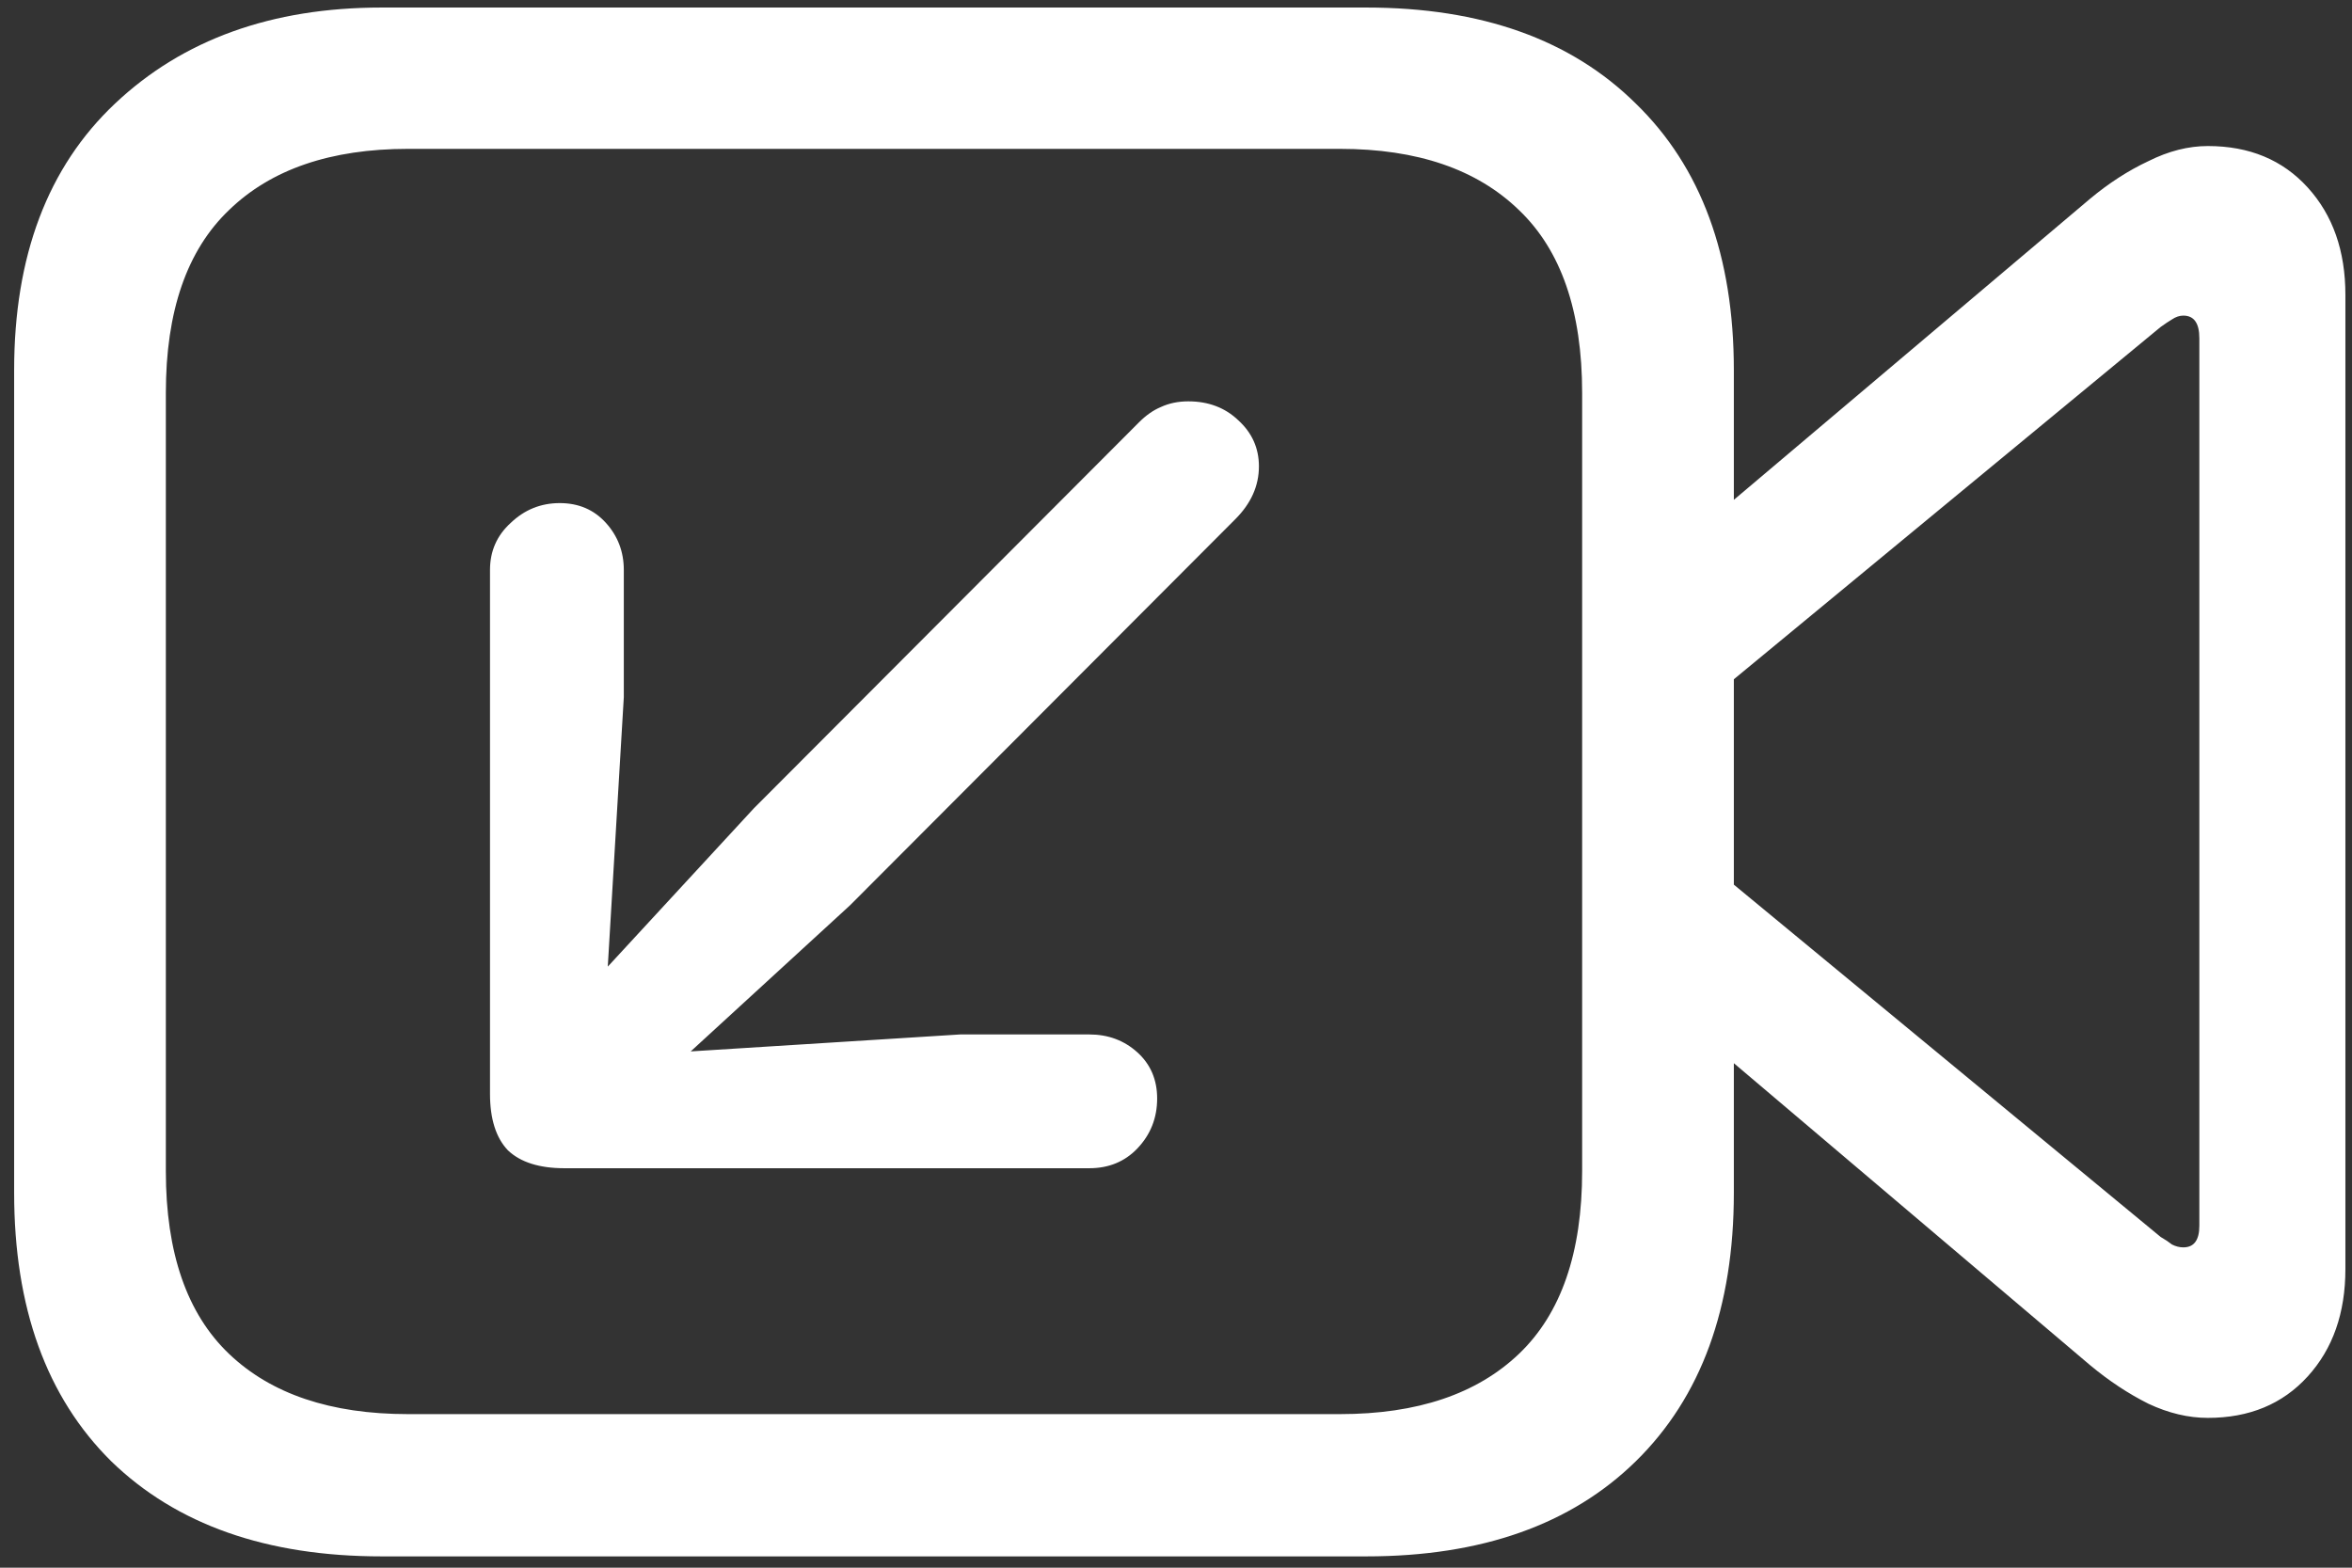 <svg width="156" height="104" viewBox="0 0 156 104" fill="none" xmlns="http://www.w3.org/2000/svg">
<rect x="0" y="0" width="156" height="104" fill="#333333" stroke="none"/>
<path d="M25.312 103.25H90.625C98.25 103.25 104.208 101.146 108.5 96.938C112.833 92.688 115 86.75 115 79.125V24.562C115 16.979 112.833 11.083 108.5 6.875C104.208 2.625 98.25 0.5 90.625 0.5H25.312C18.021 0.5 12.125 2.625 7.625 6.875C3.167 11.083 0.938 16.979 0.938 24.562V79.125C0.938 86.75 3.083 92.688 7.375 96.938C11.708 101.146 17.688 103.25 25.312 103.25ZM27.062 93.812C21.938 93.812 17.979 92.479 15.188 89.812C12.396 87.146 11 83.104 11 77.688V26.062C11 20.646 12.396 16.604 15.188 13.938C17.979 11.229 21.938 9.875 27.062 9.875H88.875C94 9.875 97.958 11.229 100.75 13.938C103.542 16.604 104.938 20.646 104.938 26.062V77.688C104.938 83.104 103.542 87.146 100.75 89.812C97.958 92.479 94 93.812 88.875 93.812H27.062ZM113.562 34.375V46.25L143.312 21.688C143.604 21.479 143.854 21.312 144.062 21.188C144.312 21.021 144.562 20.938 144.812 20.938C145.521 20.938 145.875 21.438 145.875 22.438V81.312C145.875 82.271 145.521 82.75 144.812 82.75C144.562 82.75 144.312 82.688 144.062 82.562C143.854 82.396 143.604 82.229 143.312 82.062L113.562 57.5V69.312L138.625 90.562C139.875 91.604 141.167 92.458 142.5 93.125C143.833 93.75 145.146 94.062 146.438 94.062C149.188 94.062 151.396 93.146 153.062 91.312C154.729 89.479 155.562 87.104 155.562 84.188V19.562C155.562 16.646 154.729 14.271 153.062 12.438C151.396 10.604 149.188 9.688 146.438 9.688C145.146 9.688 143.833 10.021 142.5 10.688C141.167 11.312 139.875 12.146 138.625 13.188L113.562 34.375ZM78.812 26.625C78.146 26.625 77.542 26.75 77 27C76.5 27.208 76.021 27.542 75.562 28L50 53.625L40.312 64.125L41.375 46.25V37.812C41.375 36.604 40.979 35.562 40.188 34.688C39.396 33.812 38.375 33.375 37.125 33.375C35.875 33.375 34.792 33.812 33.875 34.688C32.958 35.521 32.5 36.562 32.5 37.812V72.562C32.5 74.229 32.896 75.479 33.688 76.312C34.521 77.104 35.771 77.5 37.438 77.5H72.25C73.542 77.5 74.604 77.062 75.438 76.188C76.312 75.271 76.75 74.167 76.75 72.875C76.75 71.625 76.312 70.604 75.438 69.812C74.562 69.021 73.5 68.625 72.25 68.625H63.688L45.812 69.75L56.375 60.062L81.938 34.438C82.979 33.396 83.5 32.229 83.5 30.938C83.5 29.729 83.042 28.708 82.125 27.875C81.25 27.042 80.146 26.625 78.812 26.625Z" fill="white"/>
</svg>
